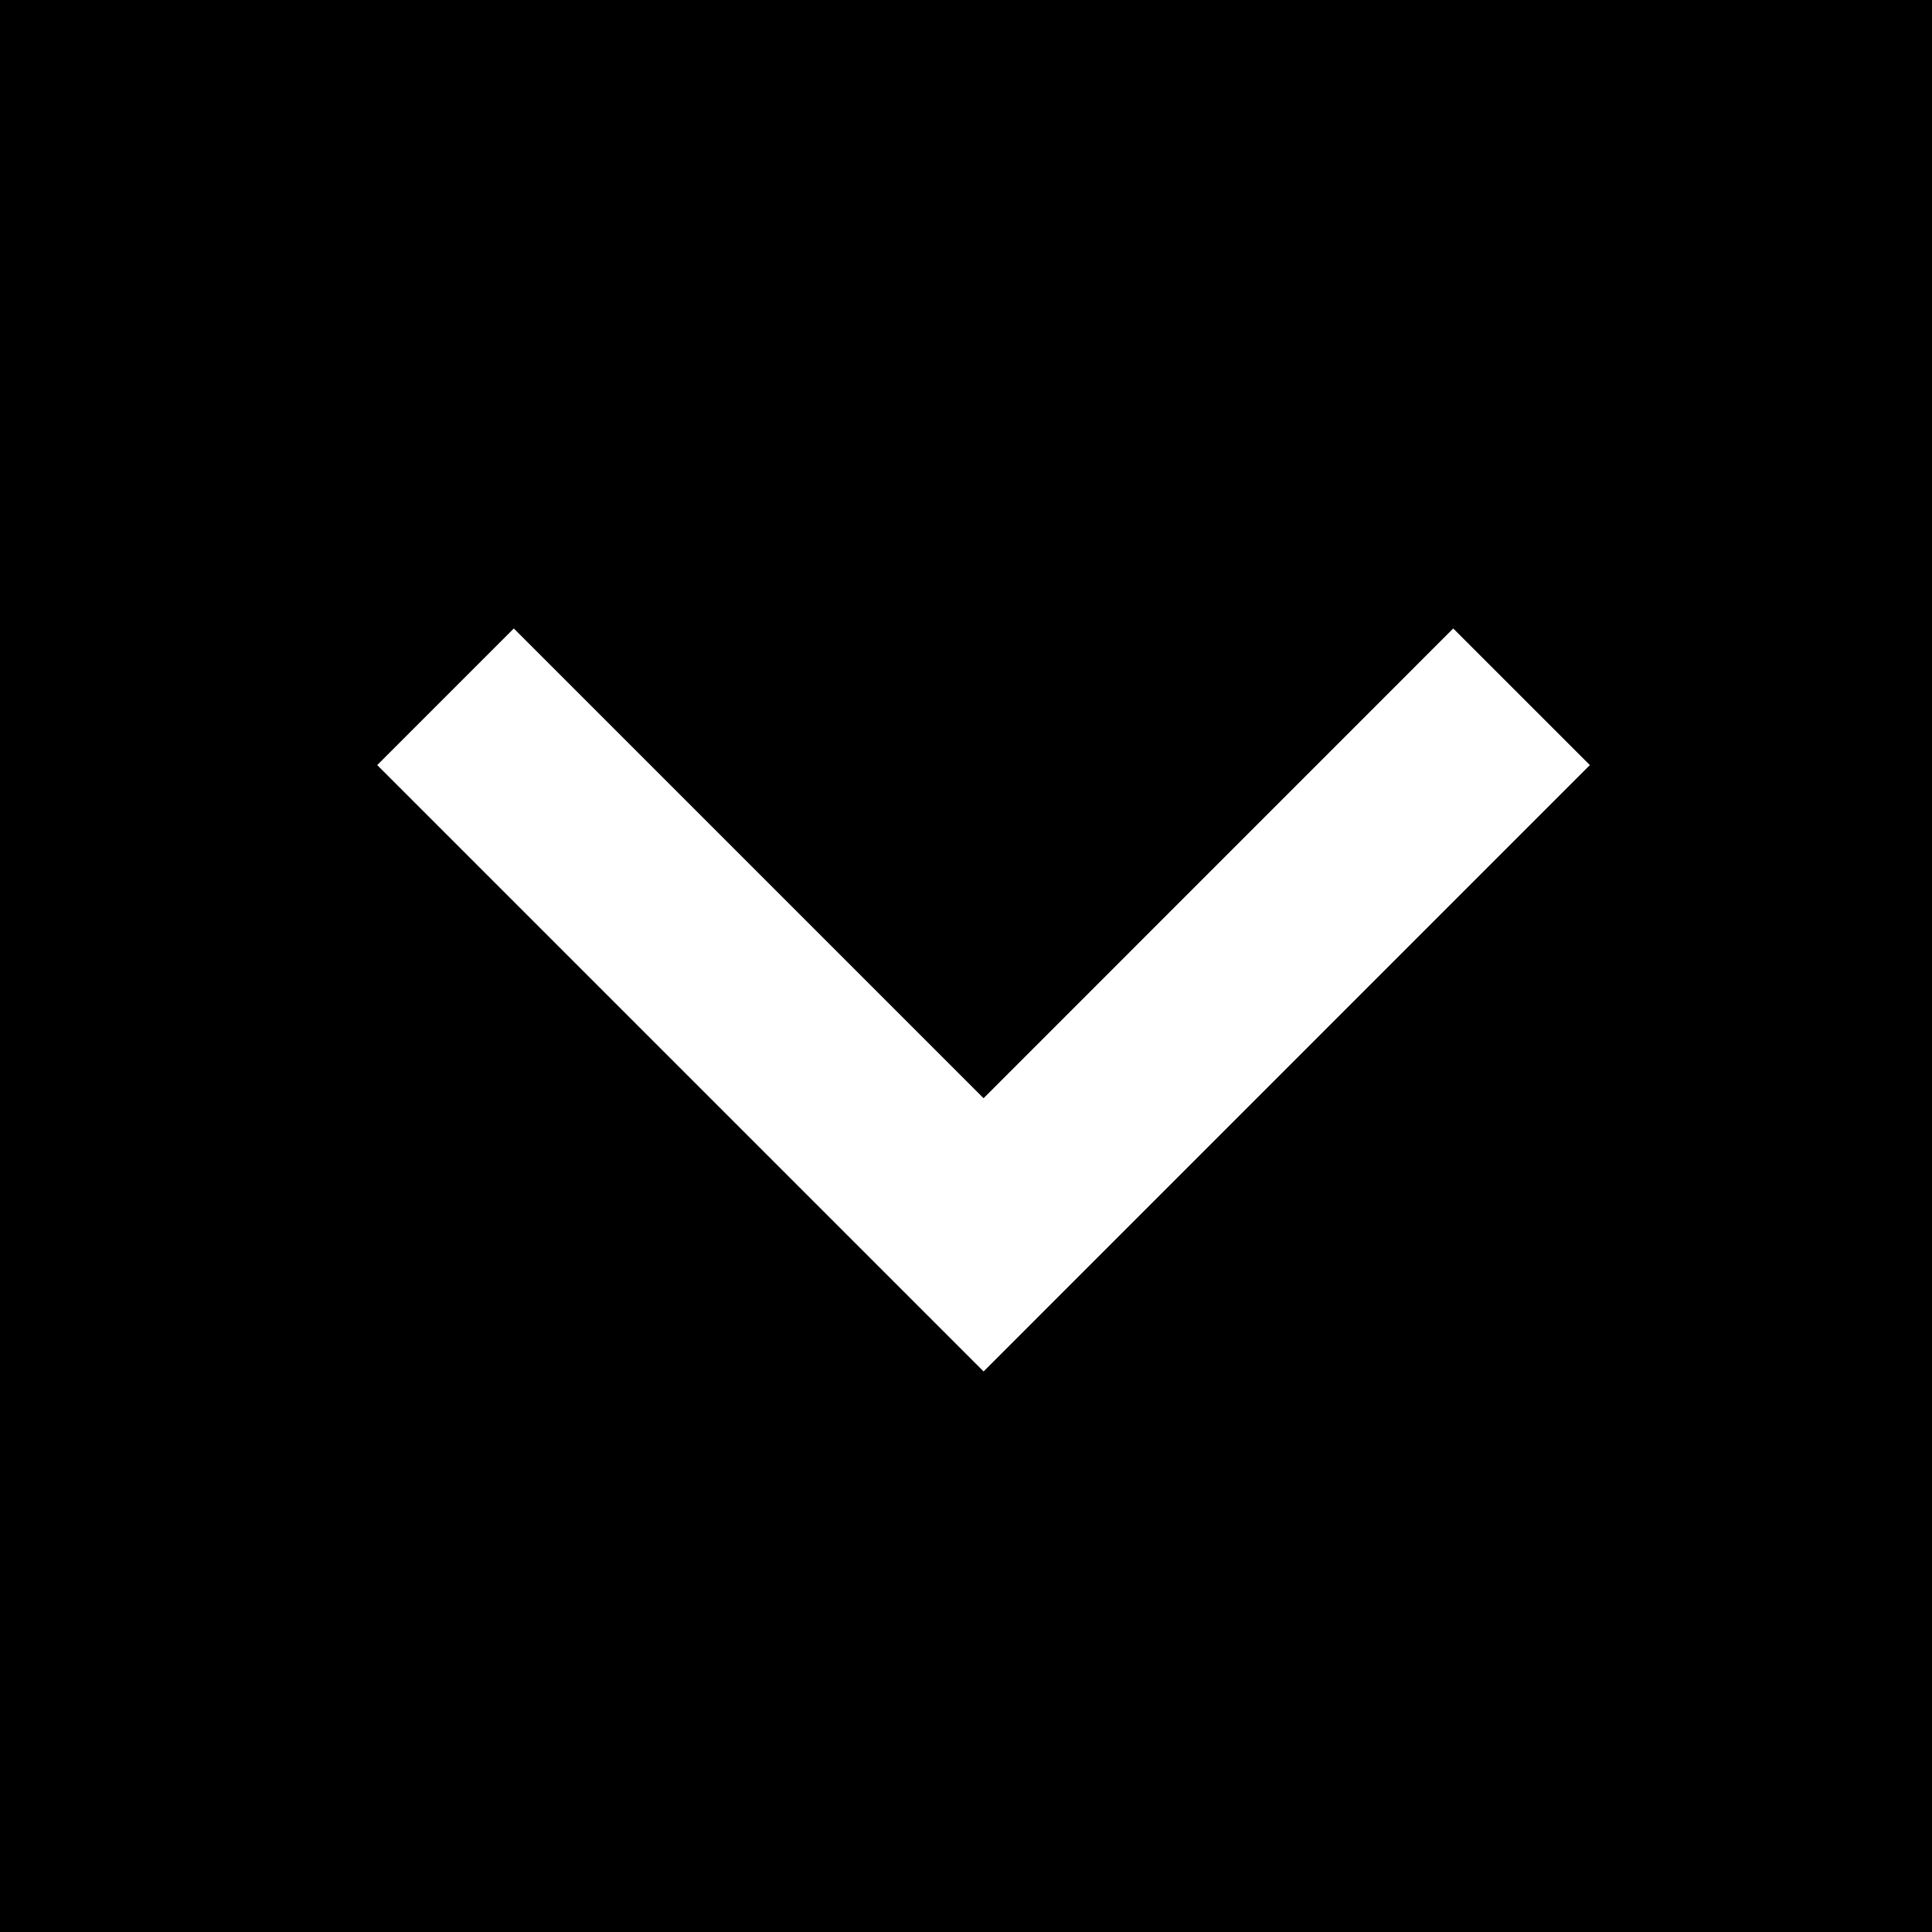 <svg xmlns="http://www.w3.org/2000/svg" width="20" height="20" viewBox="0 0 20 20">
  <g id="Gruppe_245" data-name="Gruppe 245" transform="translate(-3796 -2714)">
    <rect id="Rechteck_1478" data-name="Rechteck 1478" width="20" height="20" transform="translate(3796 2714)"/>
    <path id="Pfad_262" data-name="Pfad 262" d="M3729.147,2726.2l5.57,5.57,5.569-5.57" transform="translate(71.465 -4.987)" fill="none" stroke="#fff" stroke-width="2"/>
  </g>
</svg>
